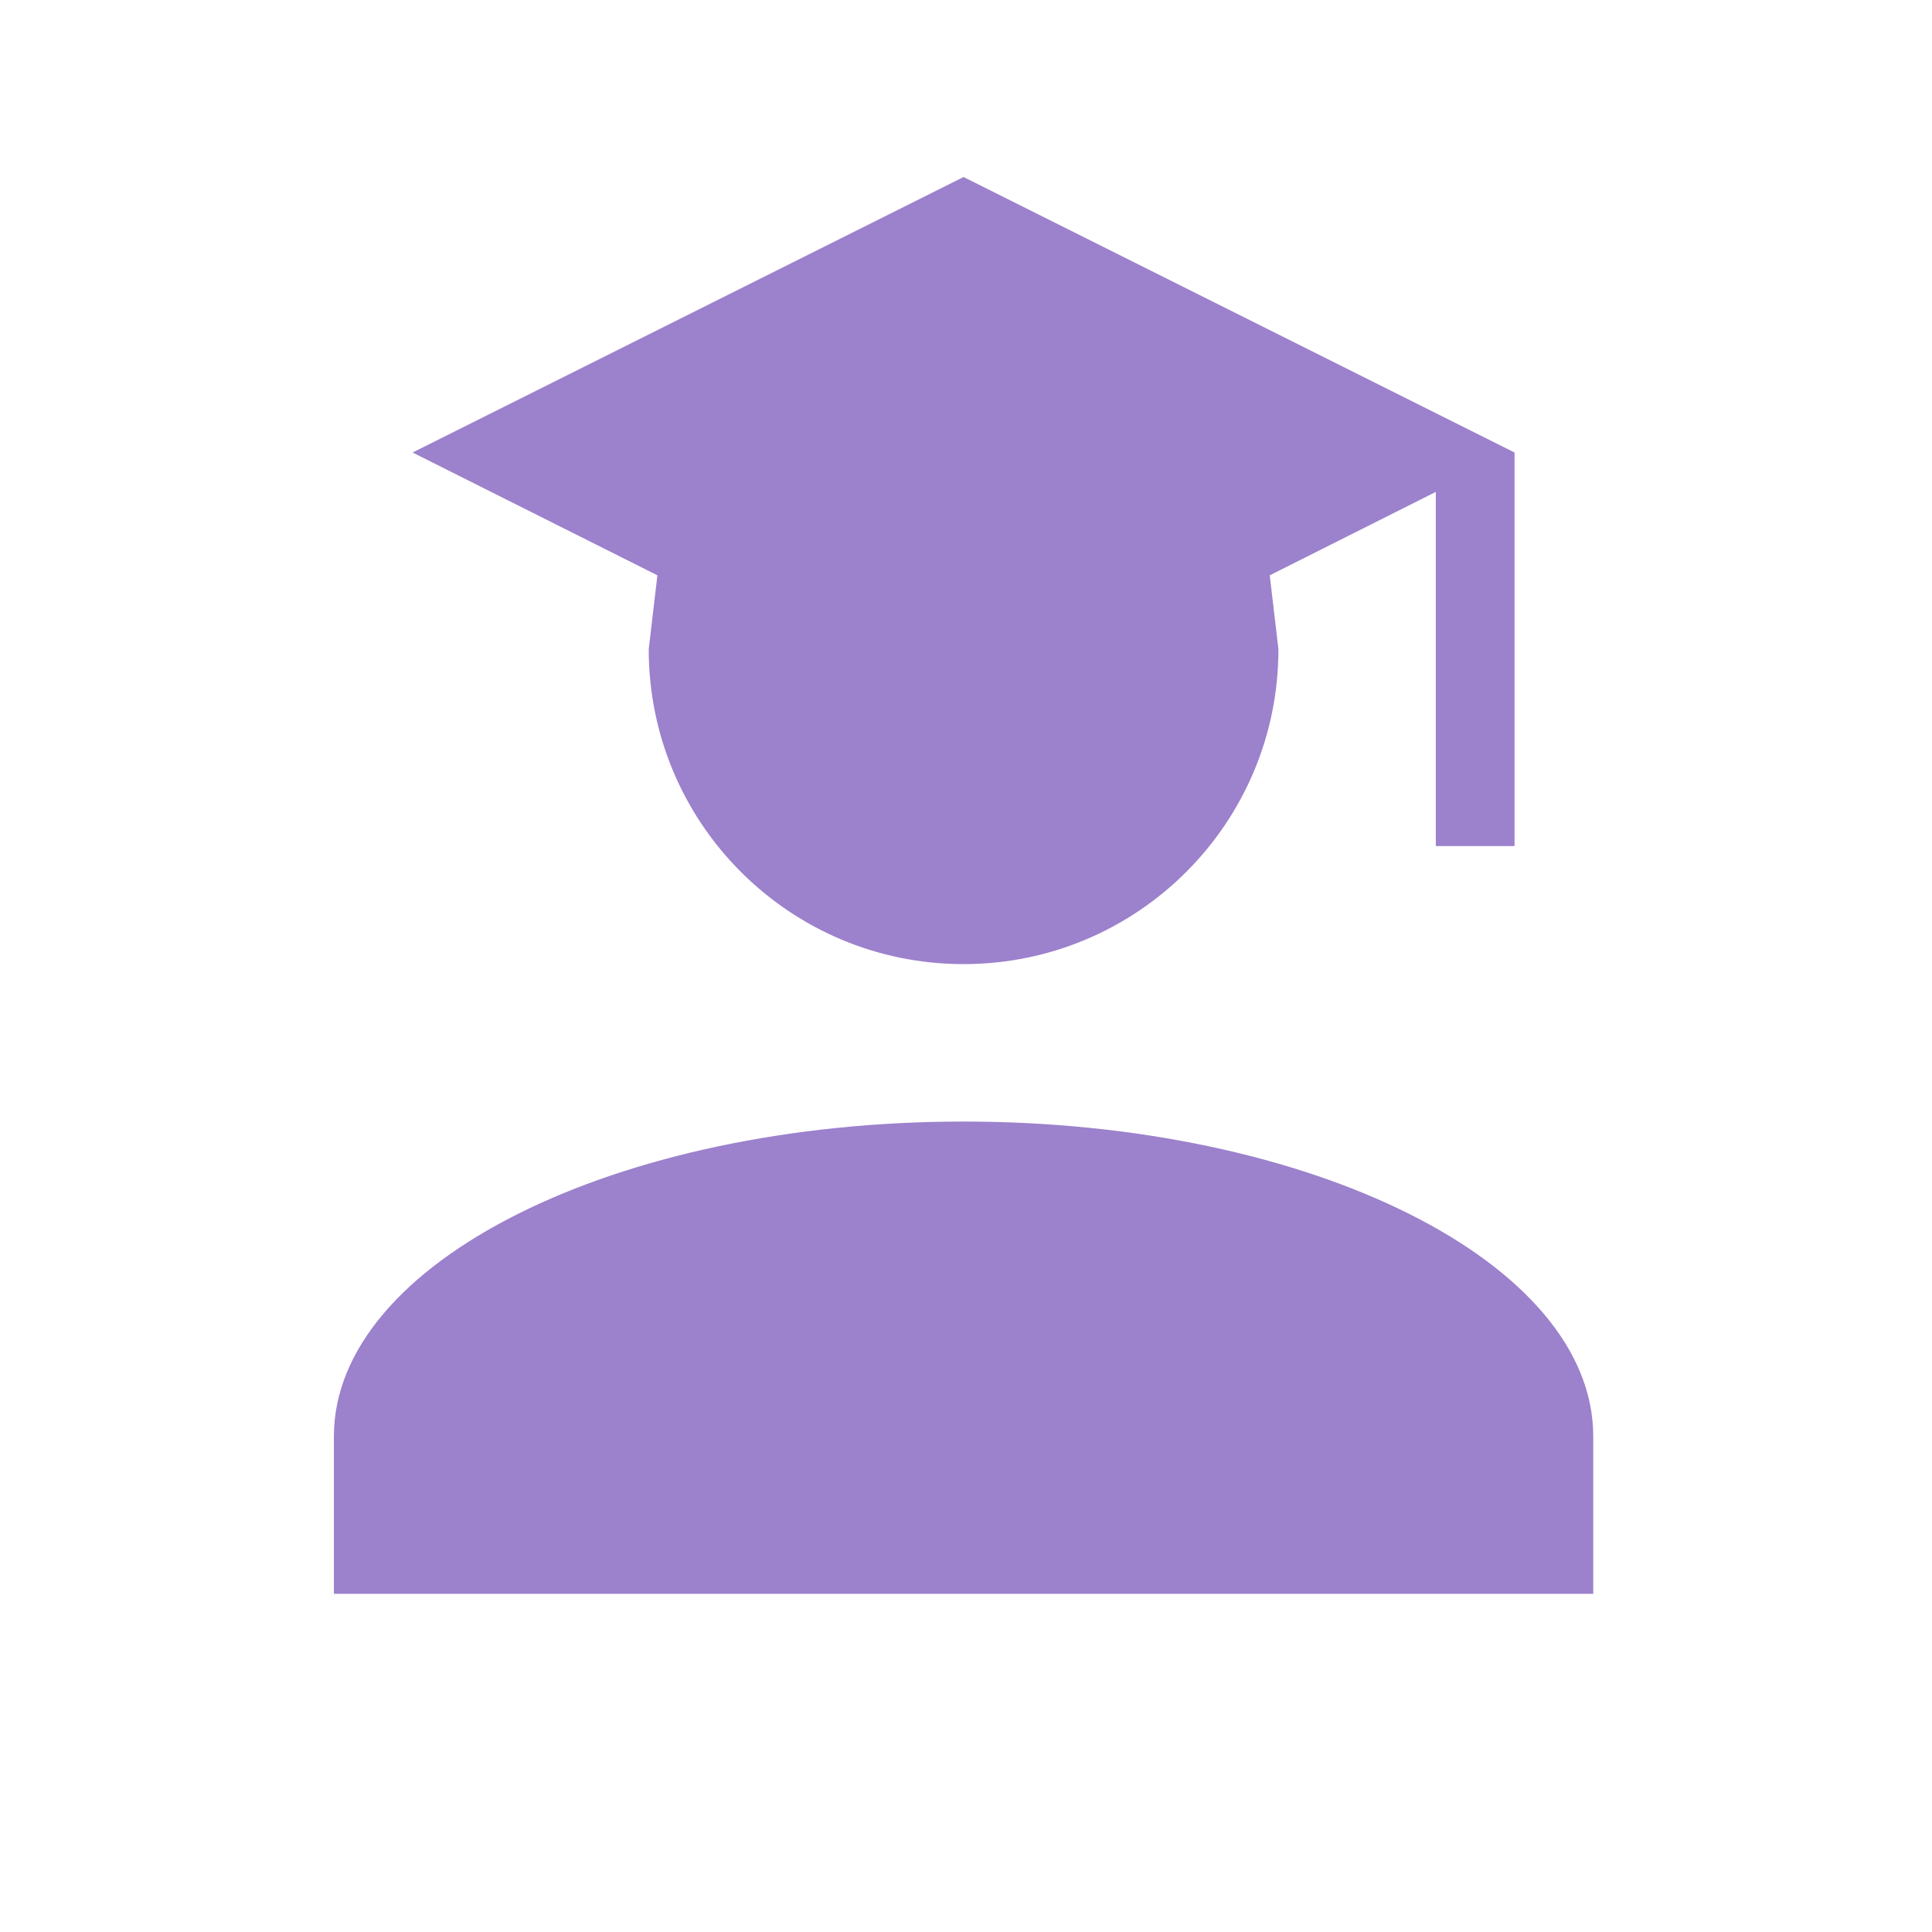 <svg width="45" height="45" viewBox="0 0 45 45" fill="none" xmlns="http://www.w3.org/2000/svg">
<g id="mdi:account-student">
<path id="Vector" d="M29.777 15.123C29.777 19.175 26.495 22.456 22.443 22.456C18.392 22.456 15.11 19.175 15.11 15.123L15.312 13.4L9.61 10.54L22.443 4.123L35.277 10.54V19.706H33.443V11.457L29.575 13.4L29.777 15.123ZM22.443 26.123C30.547 26.123 37.11 29.405 37.11 33.456V37.123H7.777V33.456C7.777 29.405 14.34 26.123 22.443 26.123Z" fill="#9C81CC"/>
</g>
</svg>
